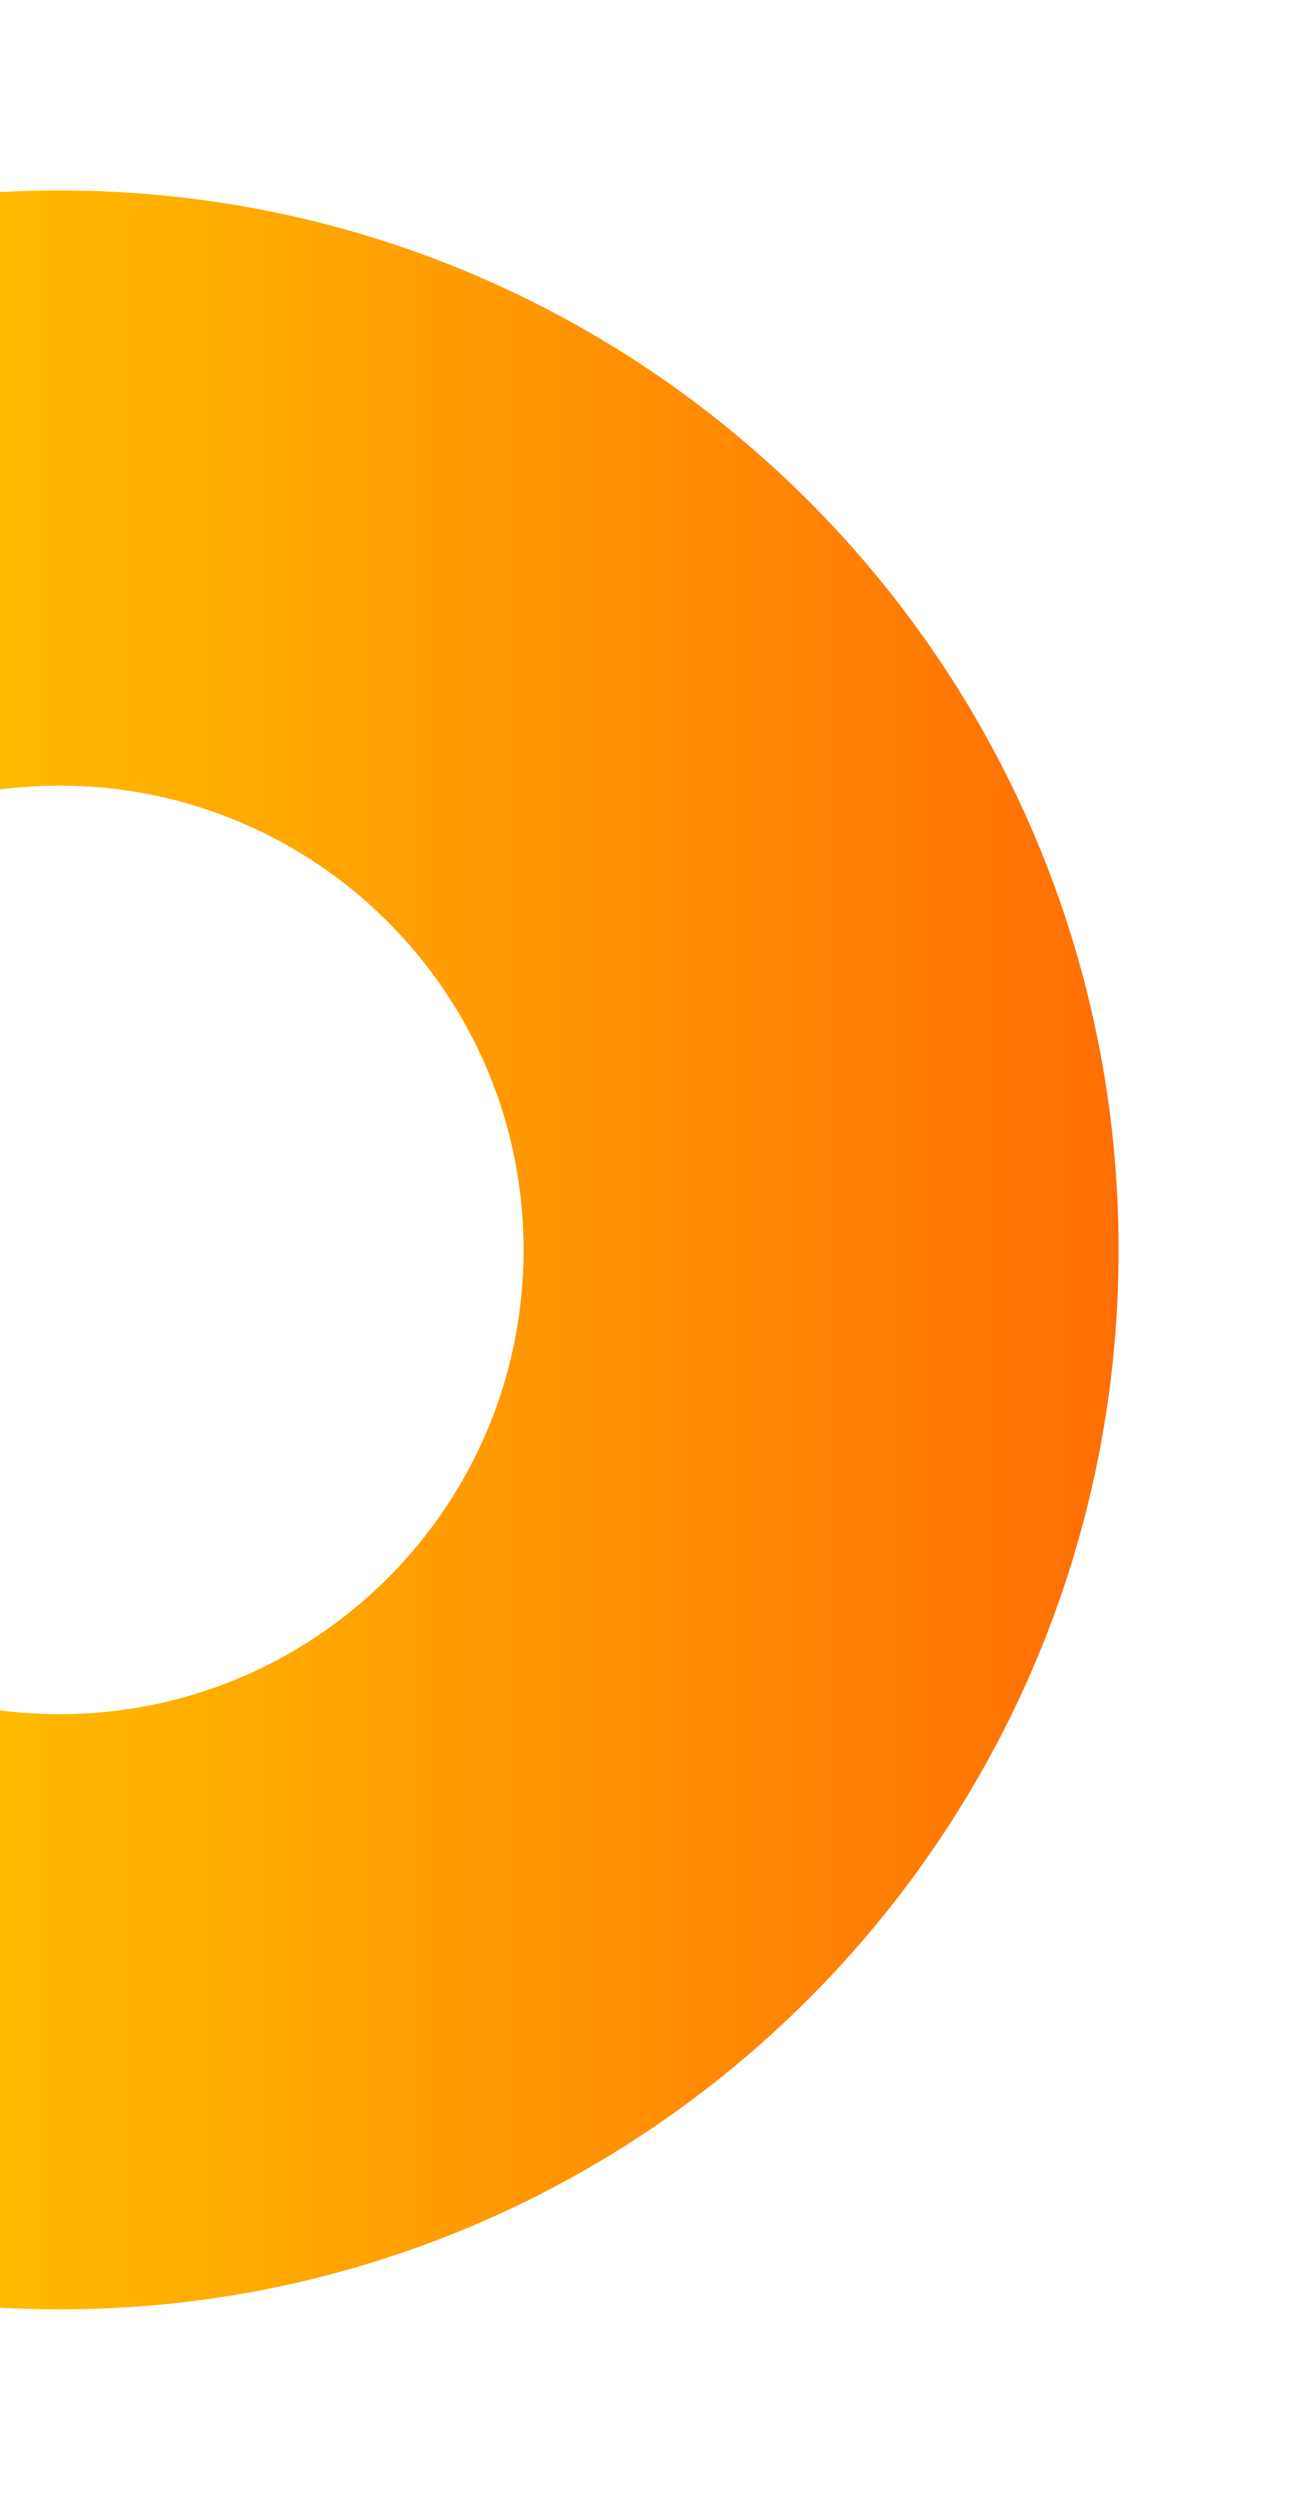 <svg width="55" height="105" viewBox="0 0 55 105" fill="none" xmlns="http://www.w3.org/2000/svg">
<g filter="url(#filter0_d_70_13)">
<path fill-rule="evenodd" clip-rule="evenodd" d="M0 90.931C0.828 90.977 1.661 91 2.5 91C27.077 91 47 71.077 47 46.5C47 21.923 27.077 2 2.5 2C1.661 2 0.828 2.023 0 2.069V27.159C0.819 27.054 1.653 27 2.5 27C13.27 27 22 35.73 22 46.5C22 57.27 13.27 66 2.5 66C1.653 66 0.819 65.946 0 65.841V90.931Z" fill="url(#paint0_linear_70_13)"/>
</g>
<defs>
<filter id="filter0_d_70_13" x="-8" y="0" width="63" height="105" filterUnits="userSpaceOnUse" color-interpolation-filters="sRGB">
<feFlood flood-opacity="0" result="BackgroundImageFix"/>
<feColorMatrix in="SourceAlpha" type="matrix" values="0 0 0 0 0 0 0 0 0 0 0 0 0 0 0 0 0 0 127 0" result="hardAlpha"/>
<feOffset dy="6"/>
<feGaussianBlur stdDeviation="4"/>
<feComposite in2="hardAlpha" operator="out"/>
<feColorMatrix type="matrix" values="0 0 0 0 0 0 0 0 0 0 0 0 0 0 0 0 0 0 0.3 0"/>
<feBlend mode="normal" in2="BackgroundImageFix" result="effect1_dropShadow_70_13"/>
<feBlend mode="normal" in="SourceGraphic" in2="effect1_dropShadow_70_13" result="shape"/>
</filter>
<linearGradient id="paint0_linear_70_13" x1="0" y1="46.5" x2="47" y2="46.5" gradientUnits="userSpaceOnUse">
<stop stop-color="#FFBB00"/>
<stop offset="1" stop-color="#FF6E05"/>
</linearGradient>
</defs>
</svg>
